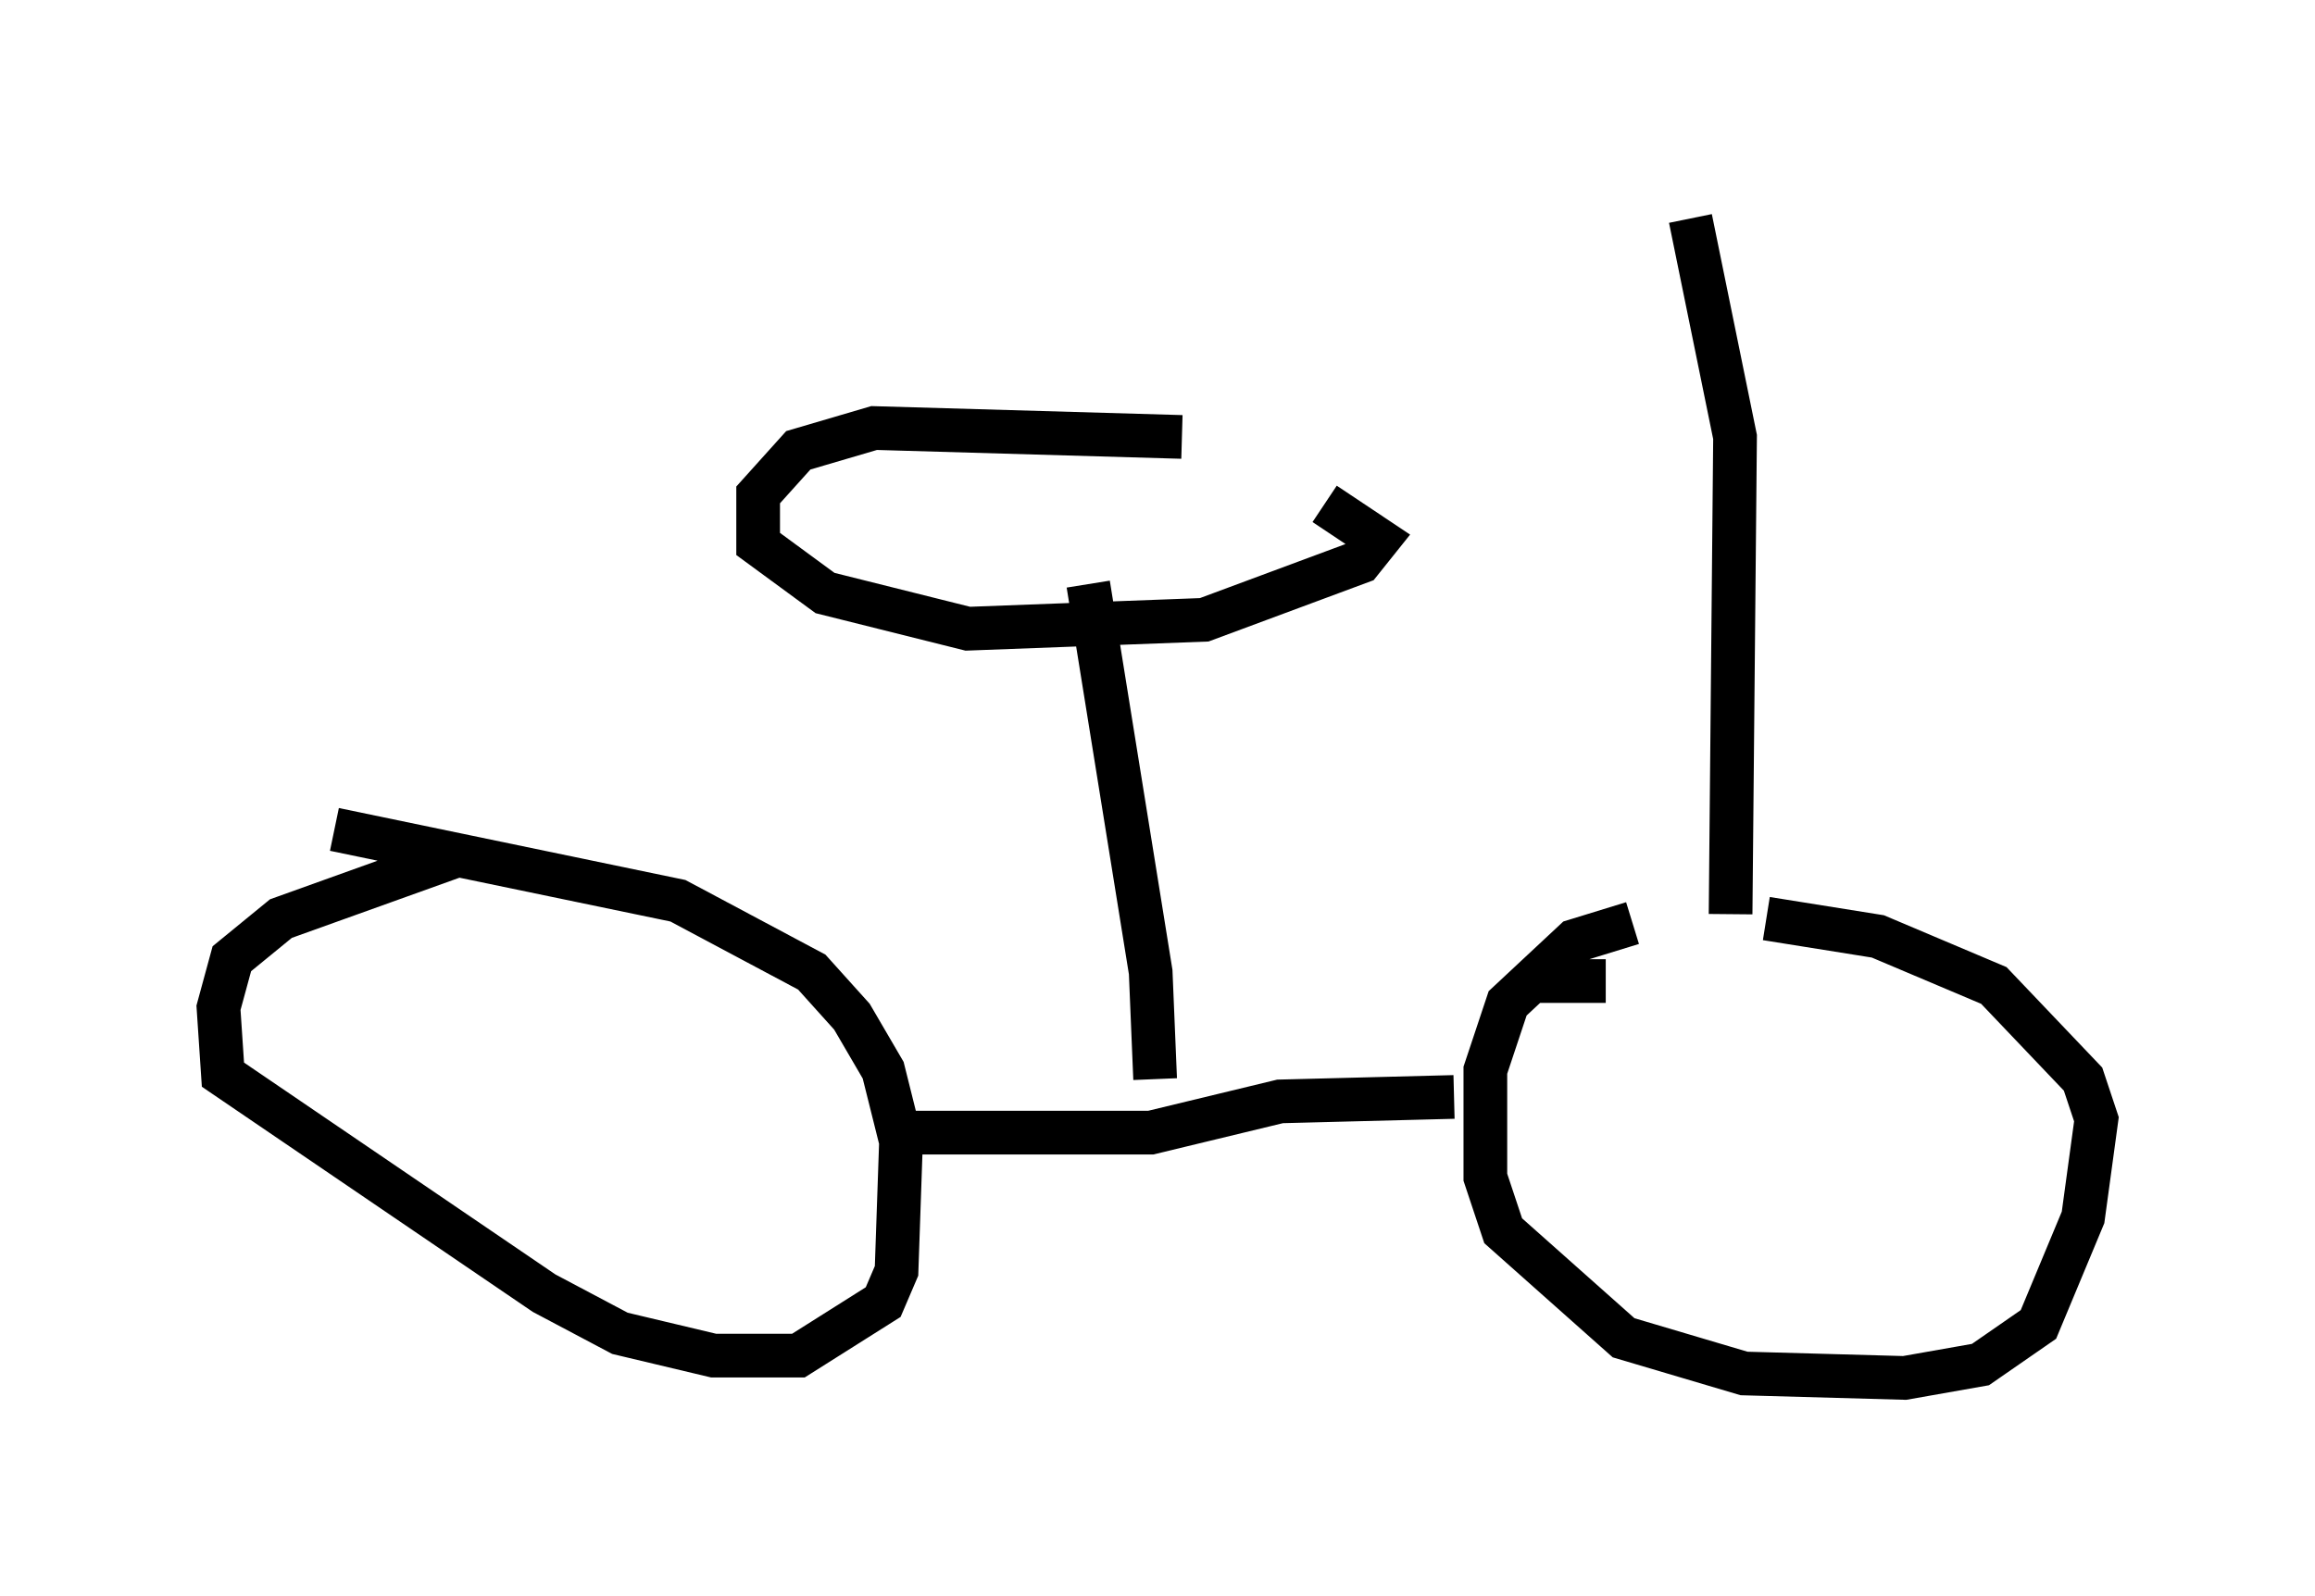 <?xml version="1.0" encoding="utf-8" ?>
<svg baseProfile="full" height="36.542" version="1.1" width="52.978" xmlns="http://www.w3.org/2000/svg" xmlns:ev="http://www.w3.org/2001/xml-events" xmlns:xlink="http://www.w3.org/1999/xlink"><defs /><rect fill="white" height="36.542" width="52.978" x="0" y="0" /><path d="M12.758, 19.598 m-2.348, 0.0 l-3.981, 1.429 -1.123, 0.919 l-0.306, 1.123 0.102, 1.531 l7.35, 5.002 1.735, 0.919 l2.144, 0.51 1.94, 0.0 l1.94, -1.225 0.306, -0.715 l0.102, -2.96 -0.408, -1.633 l-0.715, -1.225 -0.919, -1.021 l-3.063, -1.633 -7.861, -1.633 m27.563, 3.471 l1.531, 0.0 m0.613, -1.327 l-1.327, 0.408 -1.531, 1.429 l-0.51, 1.531 0.0, 2.45 l0.408, 1.225 2.756, 2.45 l2.756, 0.817 3.675, 0.102 l1.735, -0.306 1.327, -0.919 l1.021, -2.45 0.306, -2.246 l-0.306, -0.919 -2.042, -2.144 l-2.654, -1.123 -2.552, -0.408 m-19.498, 4.9 l5.41, 0.0 2.96, -0.715 l3.981, -0.102 m-6.84, -0.408 l-0.102, -2.45 -1.429, -8.881 m2.144, -3.369 l-7.044, -0.204 -1.735, 0.51 l-0.919, 1.021 0.0, 1.123 l1.531, 1.123 3.267, 0.817 l5.41, -0.204 3.573, -1.327 l0.408, -0.51 -1.225, -0.817 m9.29, 9.392 l0.102, -10.923 -1.021, -5.002 " fill="none" stroke="black" stroke-width="1" /></svg>